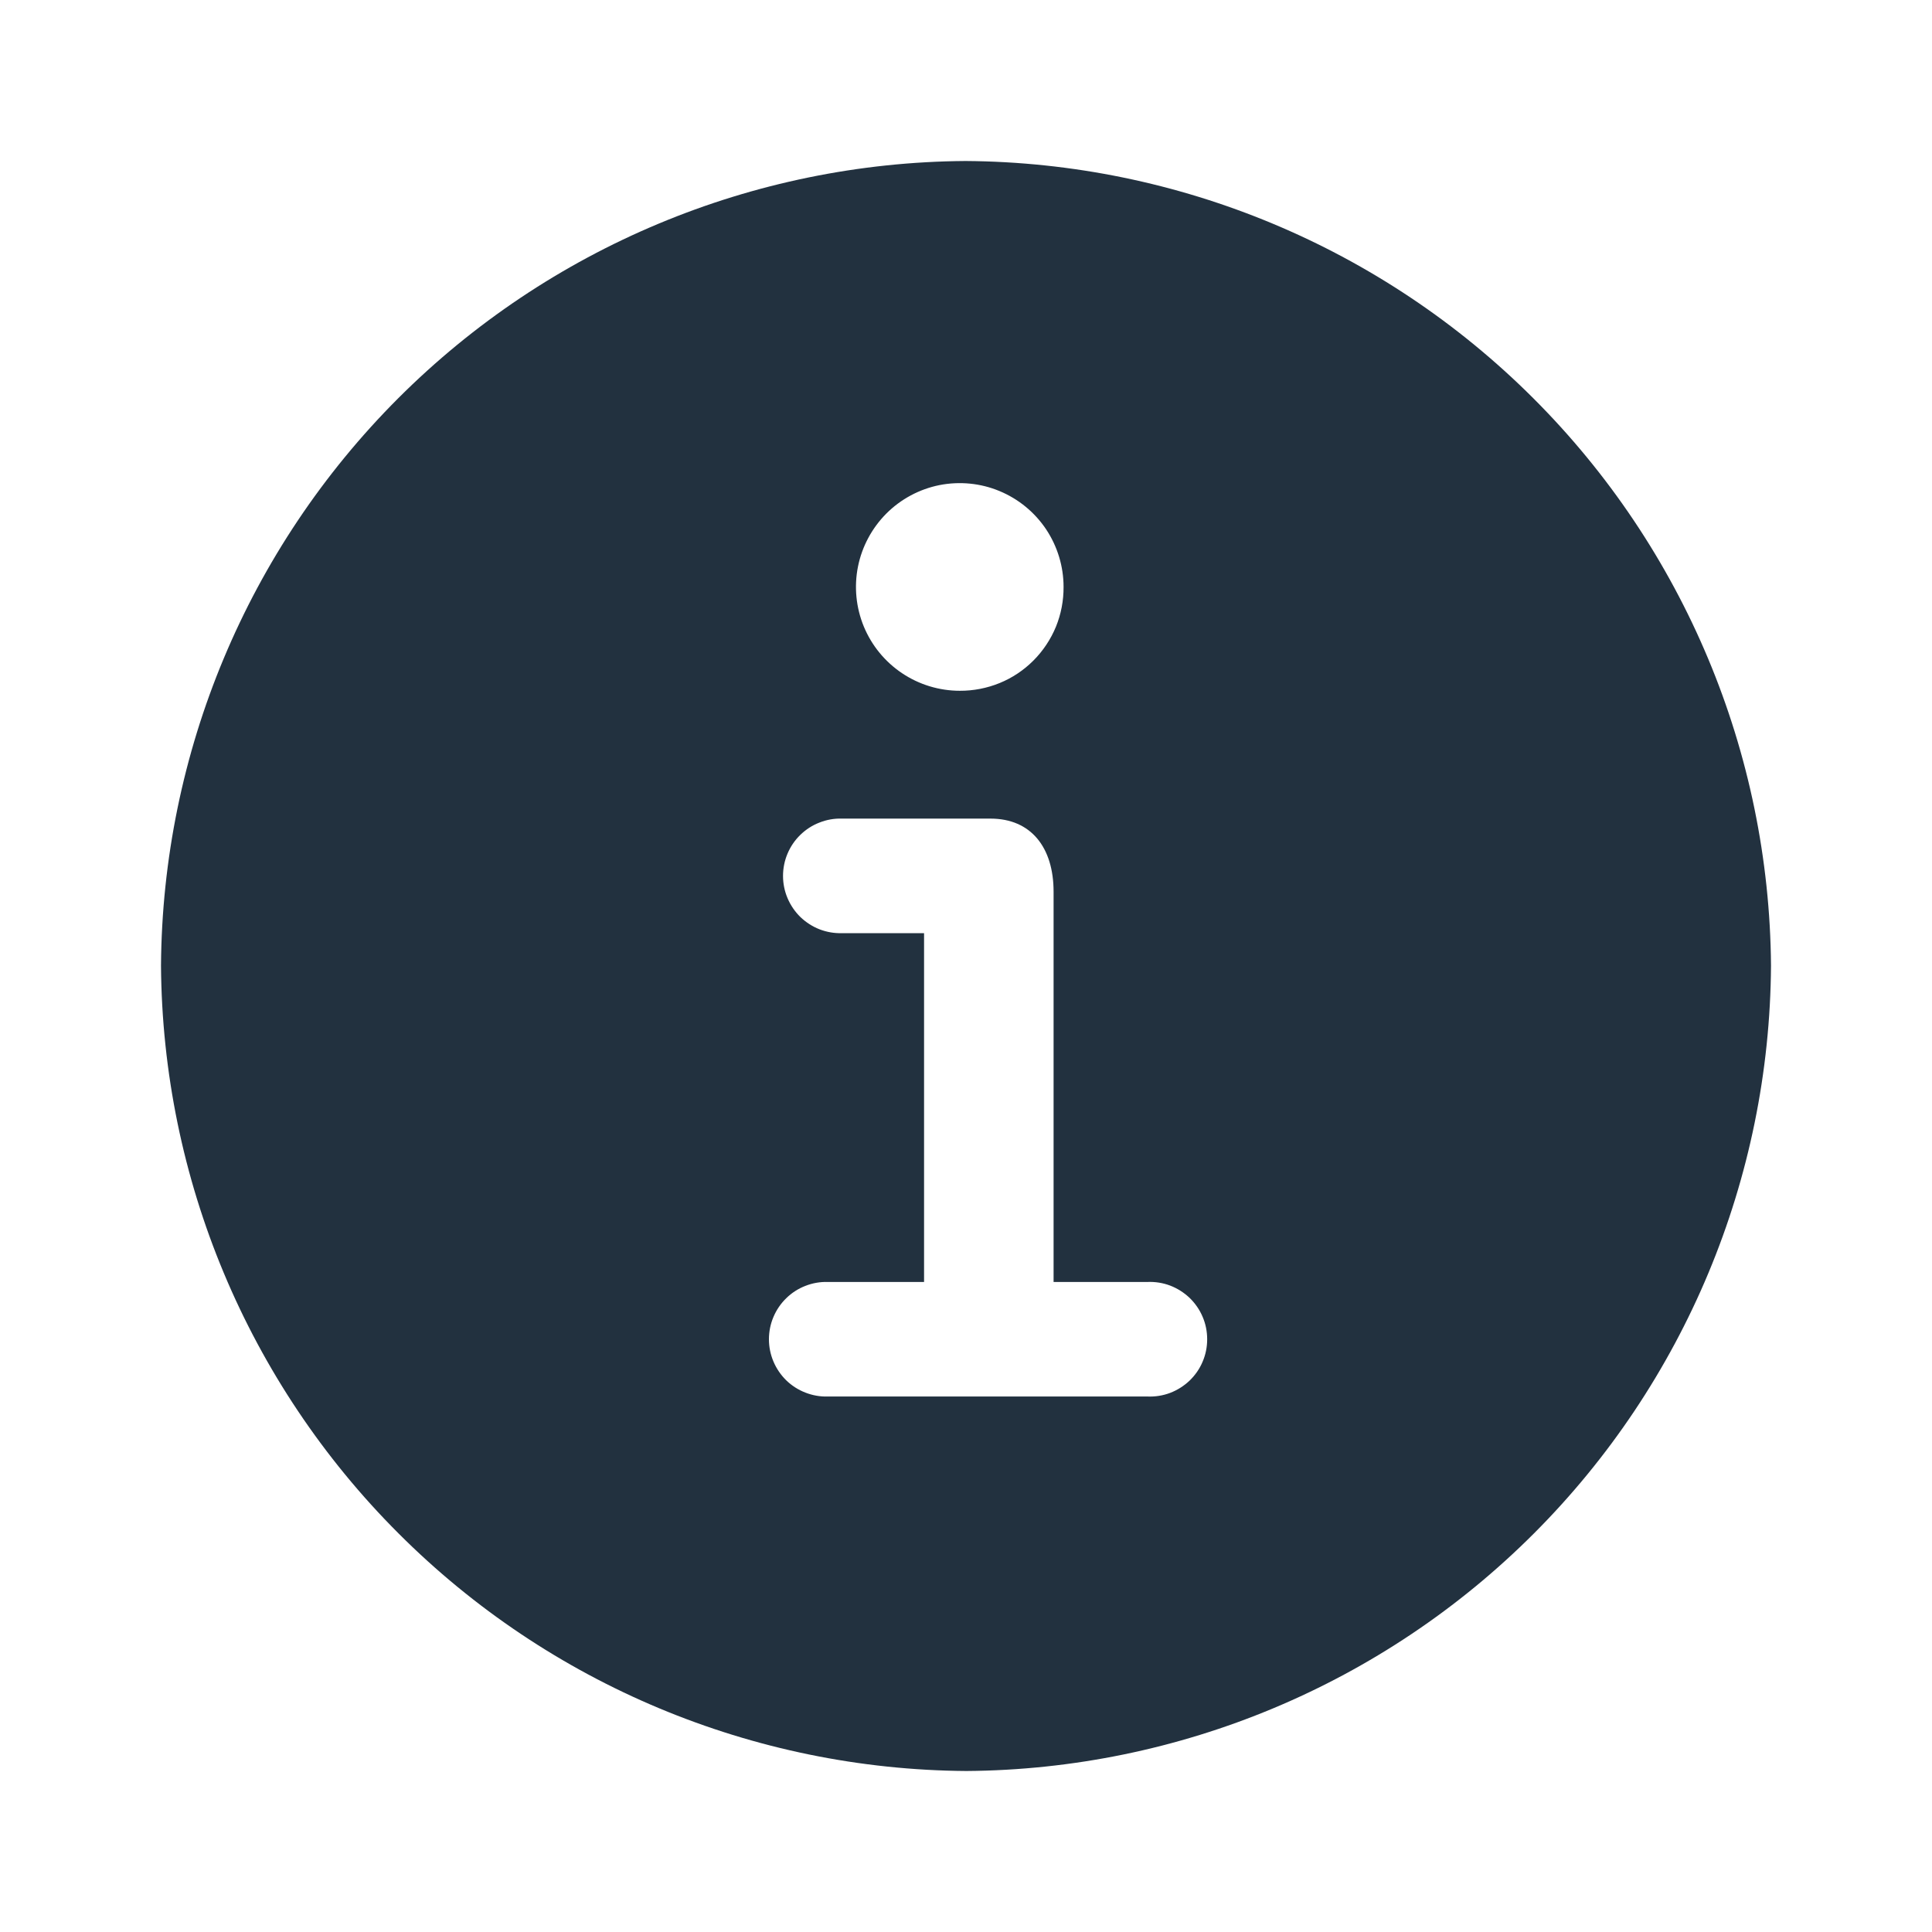 <svg width="24" height="24" viewBox="0 0 24 24" fill="none" xmlns="http://www.w3.org/2000/svg">
<path d="M2 11.995C2.018 9.349 3.077 6.818 4.947 4.947C6.818 3.077 9.35 2.018 11.995 2C14.641 2.018 17.174 3.076 19.046 4.946C20.919 6.816 21.98 9.348 22 11.995C21.984 14.642 20.926 17.176 19.056 19.048C17.185 20.921 14.652 21.981 12.005 22C9.357 21.982 6.823 20.922 4.951 19.049C3.078 17.177 2.018 14.643 2 11.995ZM14.254 17.348C14.35 17.352 14.446 17.337 14.536 17.303C14.625 17.269 14.707 17.217 14.777 17.151C14.846 17.084 14.902 17.005 14.939 16.916C14.977 16.828 14.996 16.733 14.996 16.637C14.996 16.54 14.977 16.445 14.939 16.357C14.902 16.269 14.846 16.189 14.777 16.122C14.707 16.056 14.625 16.004 14.536 15.97C14.446 15.936 14.35 15.921 14.254 15.925H13.088V11.077C13.088 10.53 12.81 10.169 12.304 10.169H10.458C10.363 10.166 10.268 10.183 10.18 10.218C10.091 10.252 10.011 10.304 9.942 10.371C9.874 10.437 9.82 10.516 9.783 10.604C9.746 10.691 9.727 10.786 9.727 10.881C9.727 10.976 9.746 11.07 9.783 11.157C9.82 11.245 9.874 11.324 9.942 11.391C10.011 11.457 10.091 11.509 10.18 11.544C10.268 11.578 10.363 11.595 10.458 11.592H11.479V15.925H10.283C10.188 15.922 10.093 15.939 10.004 15.974C9.916 16.008 9.835 16.06 9.767 16.127C9.699 16.193 9.645 16.272 9.608 16.36C9.571 16.447 9.552 16.541 9.552 16.637C9.552 16.732 9.571 16.826 9.608 16.913C9.645 17.001 9.699 17.08 9.767 17.147C9.835 17.213 9.916 17.265 10.004 17.299C10.093 17.334 10.188 17.351 10.283 17.348H14.254ZM13.212 7.291C13.212 7.036 13.136 6.787 12.995 6.575C12.853 6.363 12.652 6.198 12.416 6.1C12.181 6.002 11.921 5.977 11.671 6.026C11.421 6.076 11.191 6.199 11.011 6.379C10.831 6.56 10.708 6.789 10.658 7.039C10.608 7.29 10.634 7.549 10.731 7.784C10.829 8.02 10.994 8.221 11.206 8.363C11.418 8.505 11.668 8.581 11.923 8.581C12.092 8.582 12.261 8.549 12.418 8.485C12.575 8.421 12.717 8.326 12.837 8.206C12.957 8.086 13.052 7.943 13.117 7.786C13.181 7.629 13.213 7.461 13.212 7.291Z" fill="#22313F"/>
</svg>
